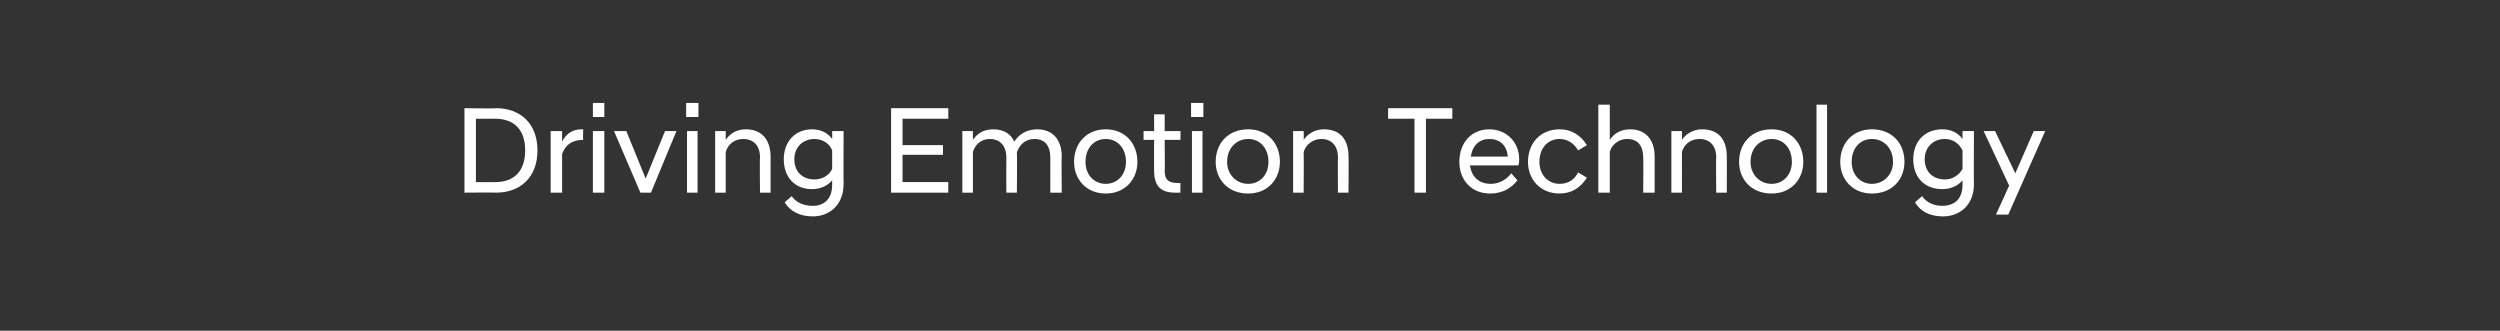 <?xml version="1.0" standalone="no"?><!DOCTYPE svg PUBLIC "-//W3C//DTD SVG 1.1//EN" "http://www.w3.org/Graphics/SVG/1.1/DTD/svg11.dtd"><svg xmlns="http://www.w3.org/2000/svg" version="1.1" width="284.2px" height="37.6px" viewBox="0 -1 284.2 37.6" style="top:-1px"><rect x="0" y="-1" width="284.2" height="37.6" fill="#333333" stroke="none"/><desc>Driving Emotion Technology</desc><defs/><g id="Polygon43467"><path d="m52.8 11.3s3.6.05 3.6 0c2.7 0 4.7 1.7 4.7 4.8c0 3.1-2 4.8-4.7 4.8c0-.03-3.6 0-3.6 0v-9.6zm1.3 1.2v7.2s2.22.02 2.2 0c2.1 0 3.4-1.2 3.4-3.6c0-2.4-1.3-3.6-3.4-3.6c.02-.01-2.2 0-2.2 0zm8.5 1.4h1.3v1.2c.4-.8 1.1-1.4 2.2-1.4h.2s-.04 1.22 0 1.2c-1.2 0-2 .5-2.4 1.6c-.01 0 0 4.4 0 4.4h-1.3v-7zm4.8 0h1.3v7h-1.3v-7zm0-3.2h1.3v1.6h-1.3v-1.6zm2.4 3.2h1.4l2.2 5.4l2.2-5.4h1.3l-2.9 7h-1.2l-3-7zm8.3 0h1.2v7h-1.2v-7zm-.1-3.2h1.4v1.6H78v-1.6zm3.3 3.2h1.2v1c.4-.6 1.1-1.2 2.3-1.2c1.8 0 2.8 1.2 2.8 3.1v4.1h-1.2s-.05-4 0-4c0-1.3-.7-2.1-1.9-2.1c-1.1 0-1.8.7-2 1.5v4.6h-1.2v-7zm7.8 3.2c0-2 1.3-3.4 3.2-3.4c1 0 1.8.4 2.3 1.1c.02 0 0-.9 0-.9h1.3s-.02 6.04 0 6c0 2.5-1.7 3.7-3.5 3.7c-1.5 0-2.6-.6-3.2-1.6l.8-.7c.5.7 1.3 1.1 2.4 1.1c1.2 0 2.2-.7 2.2-2.4v-.5c-.5.6-1.3 1-2.3 1c-1.9 0-3.2-1.3-3.2-3.4zm5.5 1.1v-2.1c-.3-.8-1.1-1.3-2-1.3c-1.4 0-2.3 1-2.3 2.3c0 1.4.9 2.3 2.3 2.3c.9 0 1.7-.5 2-1.2zm6.7-6.9h6.5v1.2h-5.2v3h4.6v1.1h-4.6v3.1h5.2v1.2h-6.5v-9.6zm18.1 5.6c0-1.3-.6-2.1-1.8-2.1c-1.1 0-1.7.7-2 1.5c.04-.01 0 4.6 0 4.6h-1.2s-.02-4 0-4c0-1.3-.7-2.1-1.9-2.1c-1 0-1.7.7-1.9 1.5v4.6h-1.2v-7h1.2v1c.4-.6 1.1-1.2 2.3-1.2c1.2 0 2 .5 2.4 1.4c.5-.8 1.4-1.4 2.6-1.4c1.8 0 2.8 1.2 2.8 3.1c-.04-.02 0 4.1 0 4.1h-1.3v-4zm2.7.5c0-2.1 1.4-3.7 3.6-3.7c2.2 0 3.6 1.6 3.6 3.7c0 2-1.4 3.6-3.6 3.6c-2.2 0-3.6-1.6-3.6-3.6zm5.9 0c0-1.6-1-2.6-2.3-2.6c-1.3 0-2.3 1-2.3 2.6c0 1.5 1 2.5 2.3 2.5c1.3 0 2.3-1 2.3-2.5zm3.2 1c-.02 0 0-3.5 0-3.5H130v-1h1.2V12h1.2v1.9h1.8v1h-1.8s.04 3.54 0 3.5c0 1.1.5 1.4 1.5 1.4c.04.04.3 0 .3 0c0 0-.04 1.08 0 1.1h-.6c-1.6 0-2.4-.7-2.4-2.5zm4.3-4.5h1.2v7h-1.2v-7zm-.1-3.2h1.4v1.6h-1.4v-1.6zm2.8 6.7c0-2.1 1.4-3.7 3.7-3.7c2.2 0 3.6 1.6 3.6 3.7c0 2-1.4 3.6-3.6 3.6c-2.3 0-3.7-1.6-3.7-3.6zm6 0c0-1.6-1-2.6-2.3-2.6c-1.3 0-2.4 1-2.4 2.6c0 1.5 1.1 2.5 2.4 2.5c1.3 0 2.3-1 2.3-2.5zm2.8-3.5h1.2s.03 1.02 0 1c.4-.6 1.2-1.2 2.3-1.2c1.9 0 2.8 1.2 2.8 3.1c.03-.02 0 4.1 0 4.1h-1.2s-.03-4 0-4c0-1.3-.7-2.1-1.9-2.1c-1 0-1.8.7-2 1.5c.03-.01 0 4.6 0 4.6H147v-7zm13.8-1.4h-3v-1.2h7.3v1.2h-3v8.4h-1.3v-8.4zm5.1 4.9c0-2.2 1.4-3.7 3.4-3.7c2 0 3.4 1.5 3.4 3.4c0 .2 0 .5-.1.7h-5.5c.2 1.3 1 2.1 2.4 2.1c.9 0 1.8-.5 2.3-1.2l.7.8c-.7.9-1.7 1.5-3.1 1.5c-2.1 0-3.5-1.5-3.5-3.6zm1.3-.6h4.2c-.1-1.3-.9-2-2.1-2c-1.1 0-1.9.7-2.1 2zm6.5.6c0-2.1 1.4-3.7 3.6-3.7c1.4 0 2.4.7 3.1 1.8l-1 .6c-.4-.7-1.1-1.3-2.1-1.3c-1.3 0-2.3 1-2.3 2.6c0 1.5 1 2.5 2.3 2.5c1 0 1.7-.5 2.1-1.3l1 .6c-.7 1.1-1.7 1.8-3.1 1.8c-2.2 0-3.6-1.6-3.6-3.6zm8-6.5h1.3v4c.4-.6 1.1-1.2 2.3-1.2c1.8 0 2.8 1.2 2.8 3.1v4.1h-1.3s.04-4 0-4c0-1.3-.6-2.1-1.8-2.1c-1.2 0-1.9.9-2 1.5v4.6h-1.3v-10zm8.3 3h1.2s.02 1.02 0 1c.4-.6 1.2-1.2 2.3-1.2c1.9 0 2.8 1.2 2.8 3.1c.02-.02 0 4.1 0 4.1h-1.2s-.04-4 0-4c0-1.3-.7-2.1-1.9-2.1c-1.1 0-1.8.7-2 1.5c.02-.01 0 4.6 0 4.6H190v-7zm7.7 3.5c0-2.1 1.4-3.7 3.7-3.7c2.2 0 3.6 1.6 3.6 3.7c0 2-1.4 3.6-3.6 3.6c-2.3 0-3.7-1.6-3.7-3.6zm6 0c0-1.6-1-2.6-2.3-2.6c-1.3 0-2.4 1-2.4 2.6c0 1.5 1.1 2.5 2.4 2.5c1.3 0 2.3-1 2.3-2.5zm2.8-6.5h1.2v10h-1.2v-10zm2.7 6.5c0-2.1 1.4-3.7 3.6-3.7c2.3 0 3.7 1.6 3.7 3.7c0 2-1.4 3.6-3.7 3.6c-2.2 0-3.6-1.6-3.6-3.6zm6 0c0-1.6-1.1-2.6-2.4-2.6c-1.3 0-2.3 1-2.3 2.6c0 1.5 1 2.5 2.3 2.5c1.3 0 2.4-1 2.4-2.5zm2.3-.3c0-2 1.3-3.4 3.3-3.4c1 0 1.8.4 2.3 1.1v-.9h1.3s-.04 6.04 0 6c0 2.5-1.7 3.7-3.5 3.7c-1.6 0-2.6-.6-3.2-1.6l.8-.7c.5.7 1.3 1.1 2.3 1.1c1.3 0 2.3-.7 2.3-2.4v-.5c-.5.6-1.3 1-2.3 1c-2 0-3.3-1.3-3.3-3.4zm5.6 1.1v-2.1c-.4-.8-1.1-1.3-2-1.3c-1.4 0-2.3 1-2.3 2.3c0 1.4.9 2.3 2.3 2.3c.9 0 1.6-.5 2-1.2zm5.3 1.9l-2.9-6.2h1.3l2.3 4.8l2.1-4.8h1.3l-4.2 9.5h-1.4l1.5-3.3z" stroke="none" fill="#fff"/></g></svg>